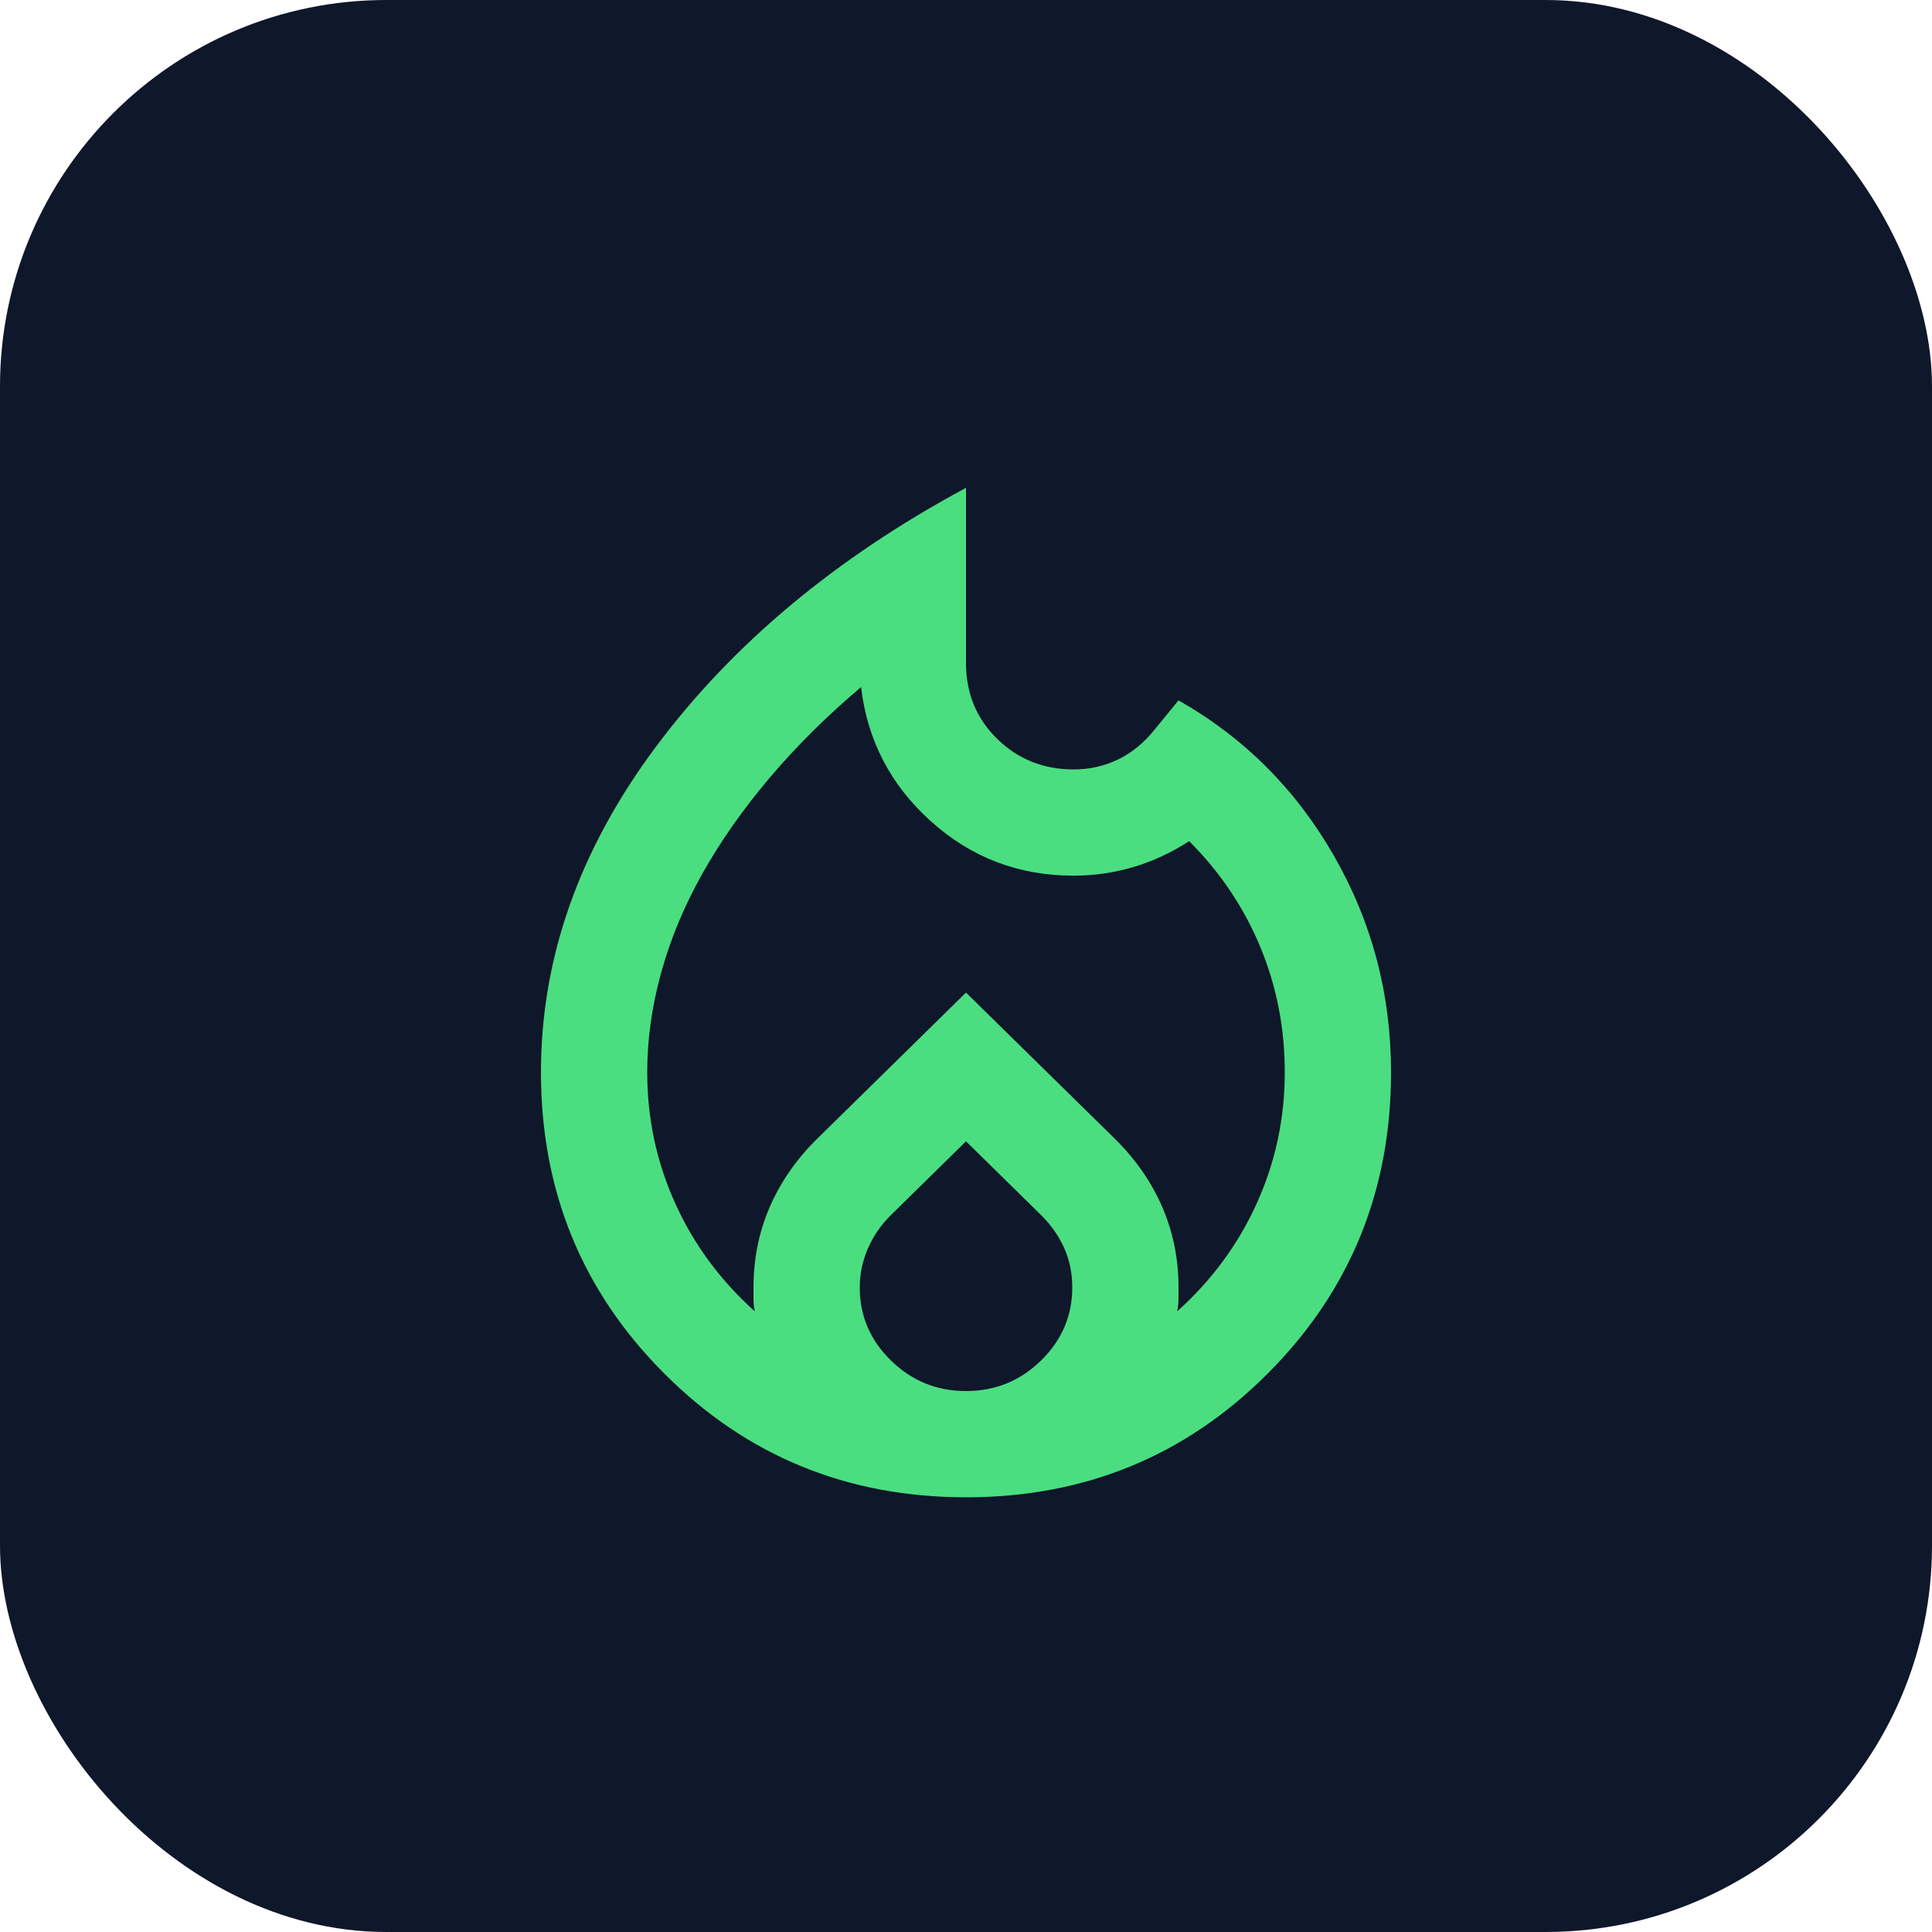 <svg width="100" height="100" viewBox="0 0 100 100" fill="none" xmlns="http://www.w3.org/2000/svg">
<rect width="100" height="100" rx="20" fill="#0F172A"/>
<mask id="mask0_397_1006" style="mask-type:alpha" maskUnits="userSpaceOnUse" x="17" y="17" width="66" height="66">
<rect x="17" y="17" width="66" height="66" fill="#D9D9D9"/>
</mask>
<g mask="url(#mask0_397_1006)">
<path d="M33.5 55.5C33.5 57.883 33.981 60.141 34.944 62.272C35.906 64.403 37.281 66.271 39.069 67.875C39.023 67.646 39 67.44 39 67.256V66.638C39 65.171 39.275 63.796 39.825 62.513C40.375 61.229 41.177 60.06 42.231 59.006L50 51.375L57.769 59.006C58.823 60.06 59.625 61.229 60.175 62.513C60.725 63.796 61 65.171 61 66.638V67.256C61 67.44 60.977 67.646 60.931 67.875C62.719 66.271 64.094 64.403 65.056 62.272C66.019 60.141 66.5 57.883 66.5 55.5C66.5 53.208 66.076 51.043 65.228 49.003C64.38 46.964 63.154 45.142 61.55 43.538C60.633 44.133 59.671 44.58 58.663 44.878C57.654 45.176 56.623 45.325 55.569 45.325C52.727 45.325 50.264 44.385 48.178 42.506C46.093 40.627 44.89 38.312 44.569 35.562C42.781 37.075 41.2 38.645 39.825 40.272C38.45 41.899 37.293 43.549 36.353 45.222C35.413 46.895 34.703 48.602 34.222 50.344C33.741 52.085 33.5 53.804 33.5 55.5ZM50 59.075L46.081 62.925C45.577 63.429 45.188 64.002 44.913 64.644C44.638 65.285 44.5 65.95 44.5 66.638C44.5 68.104 45.038 69.365 46.116 70.419C47.193 71.473 48.487 72 50 72C51.513 72 52.807 71.473 53.884 70.419C54.962 69.365 55.5 68.104 55.5 66.638C55.5 65.904 55.362 65.228 55.087 64.609C54.812 63.991 54.423 63.429 53.919 62.925L50 59.075ZM50 25.25V34.325C50 35.883 50.538 37.19 51.616 38.244C52.693 39.298 54.01 39.825 55.569 39.825C56.394 39.825 57.161 39.653 57.872 39.309C58.582 38.966 59.212 38.45 59.763 37.763L61 36.25C64.392 38.175 67.073 40.856 69.044 44.294C71.015 47.731 72 51.467 72 55.5C72 61.642 69.869 66.844 65.606 71.106C61.344 75.369 56.142 77.5 50 77.5C43.858 77.5 38.656 75.369 34.394 71.106C30.131 66.844 28 61.642 28 55.5C28 49.587 29.982 43.973 33.947 38.656C37.911 33.34 43.263 28.871 50 25.25Z" fill="#4ADE80"/>
</g>
</svg>
